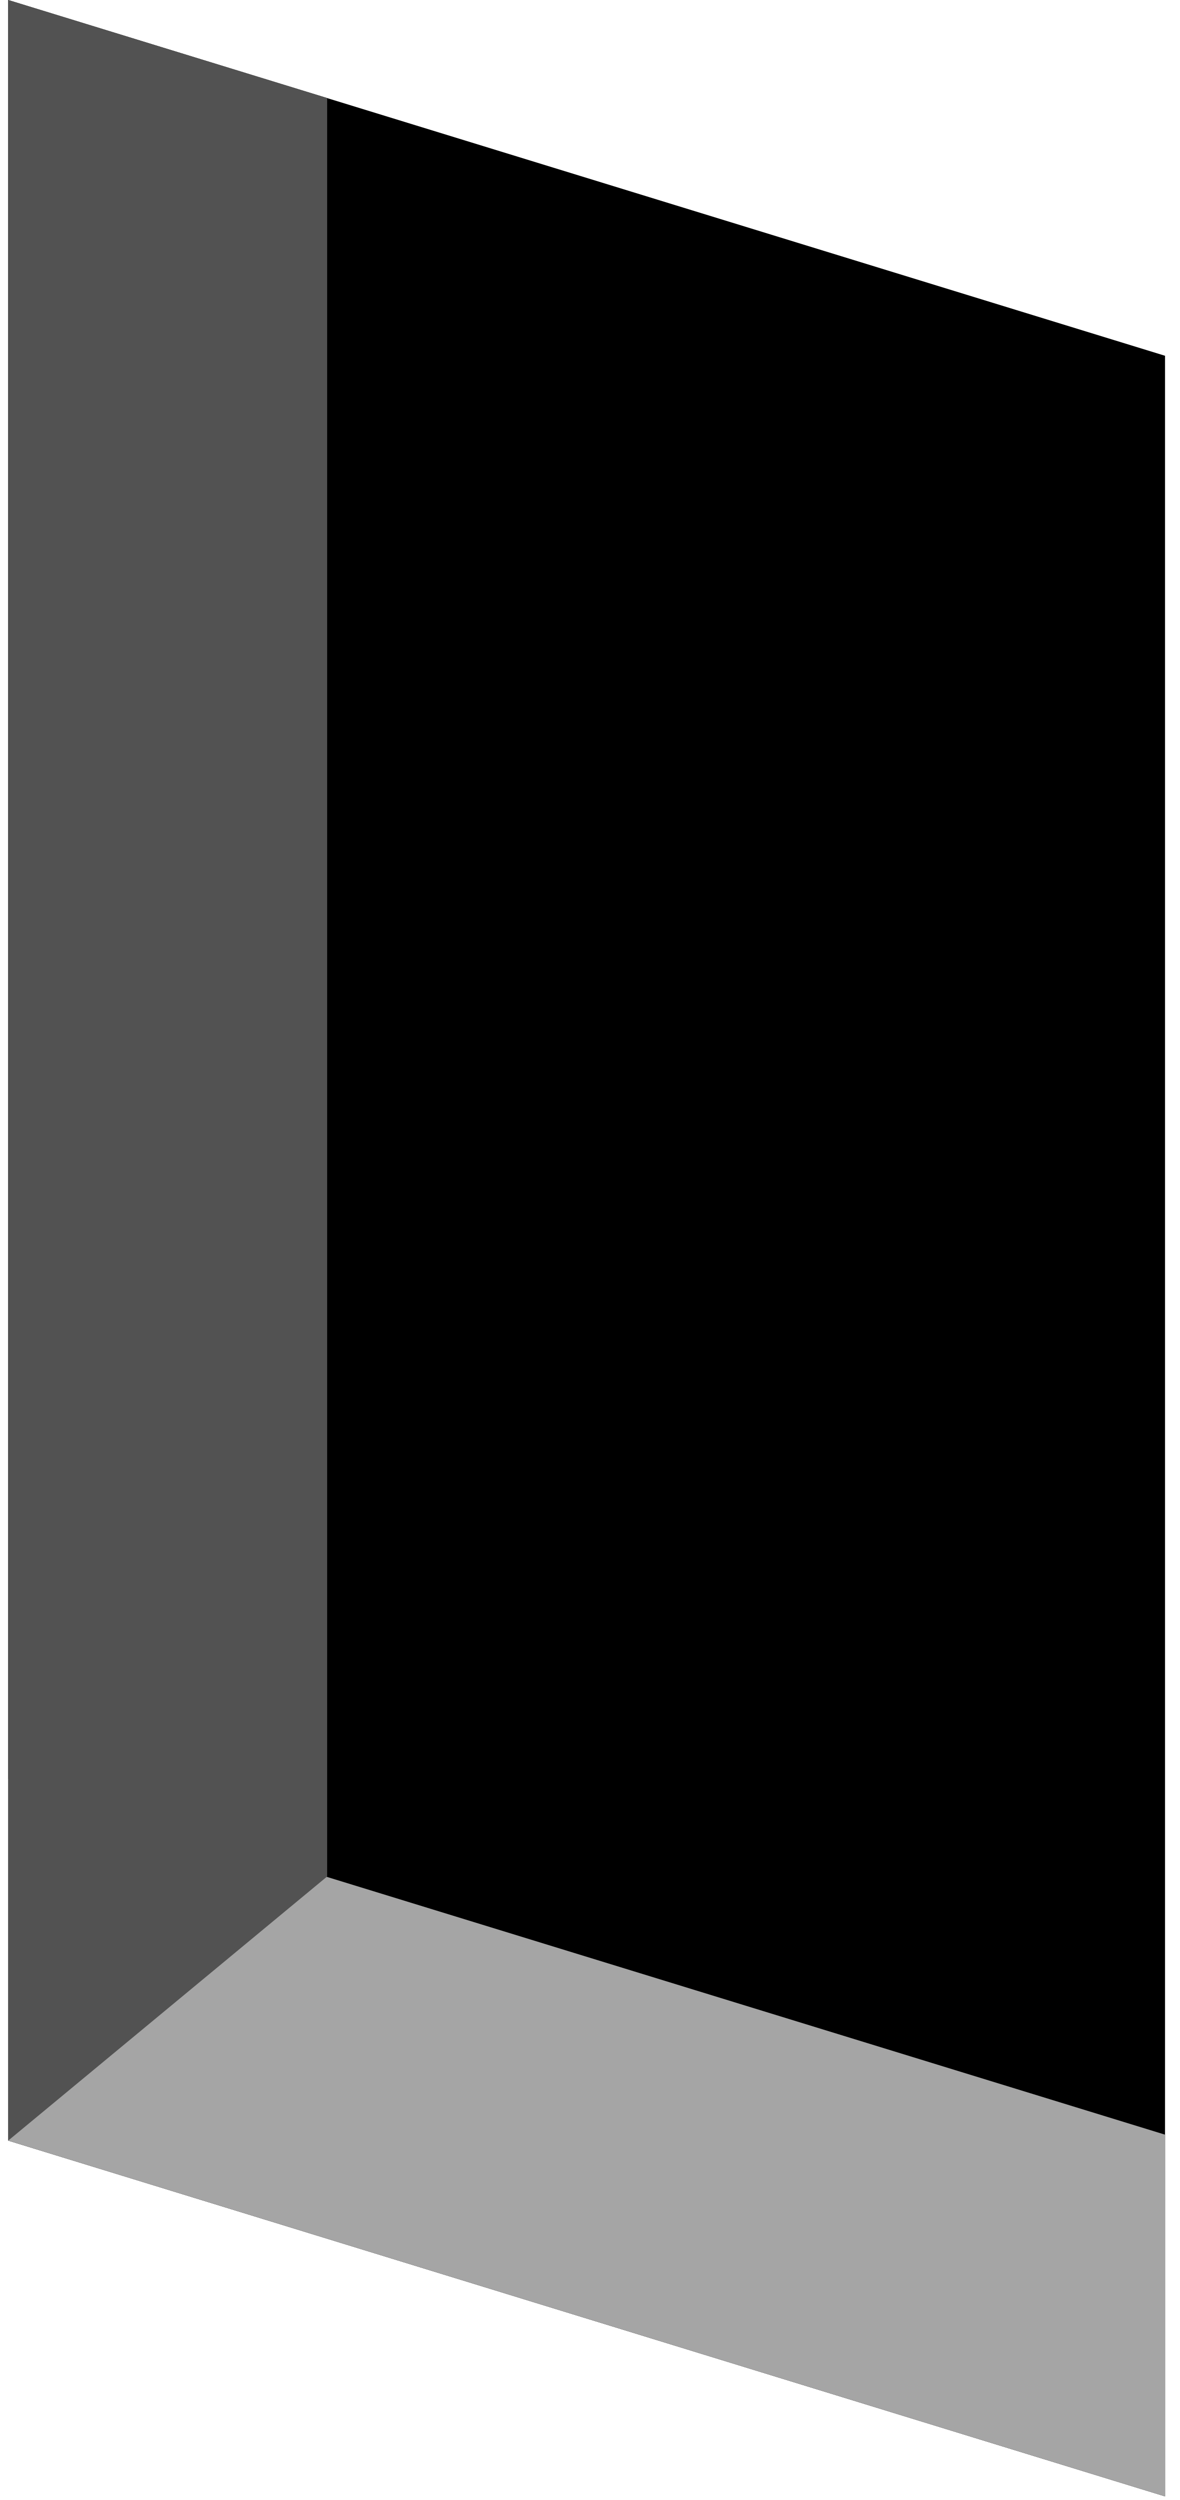 <svg width="51" height="108" viewBox="0 0 51 108" fill="none" xmlns="http://www.w3.org/2000/svg">
<path d="M0.354 0L50.353 15.369V107.842L0.354 92.473V0Z" fill="black"/>
<path d="M0.354 76.846L50.353 92.215V107.842L0.354 92.473V76.846Z" fill="#A5A5A5"/>
<path d="M0.354 0L14.14 4.234V81.062L0.354 92.473V0Z" fill="#525252"/>
</svg>
